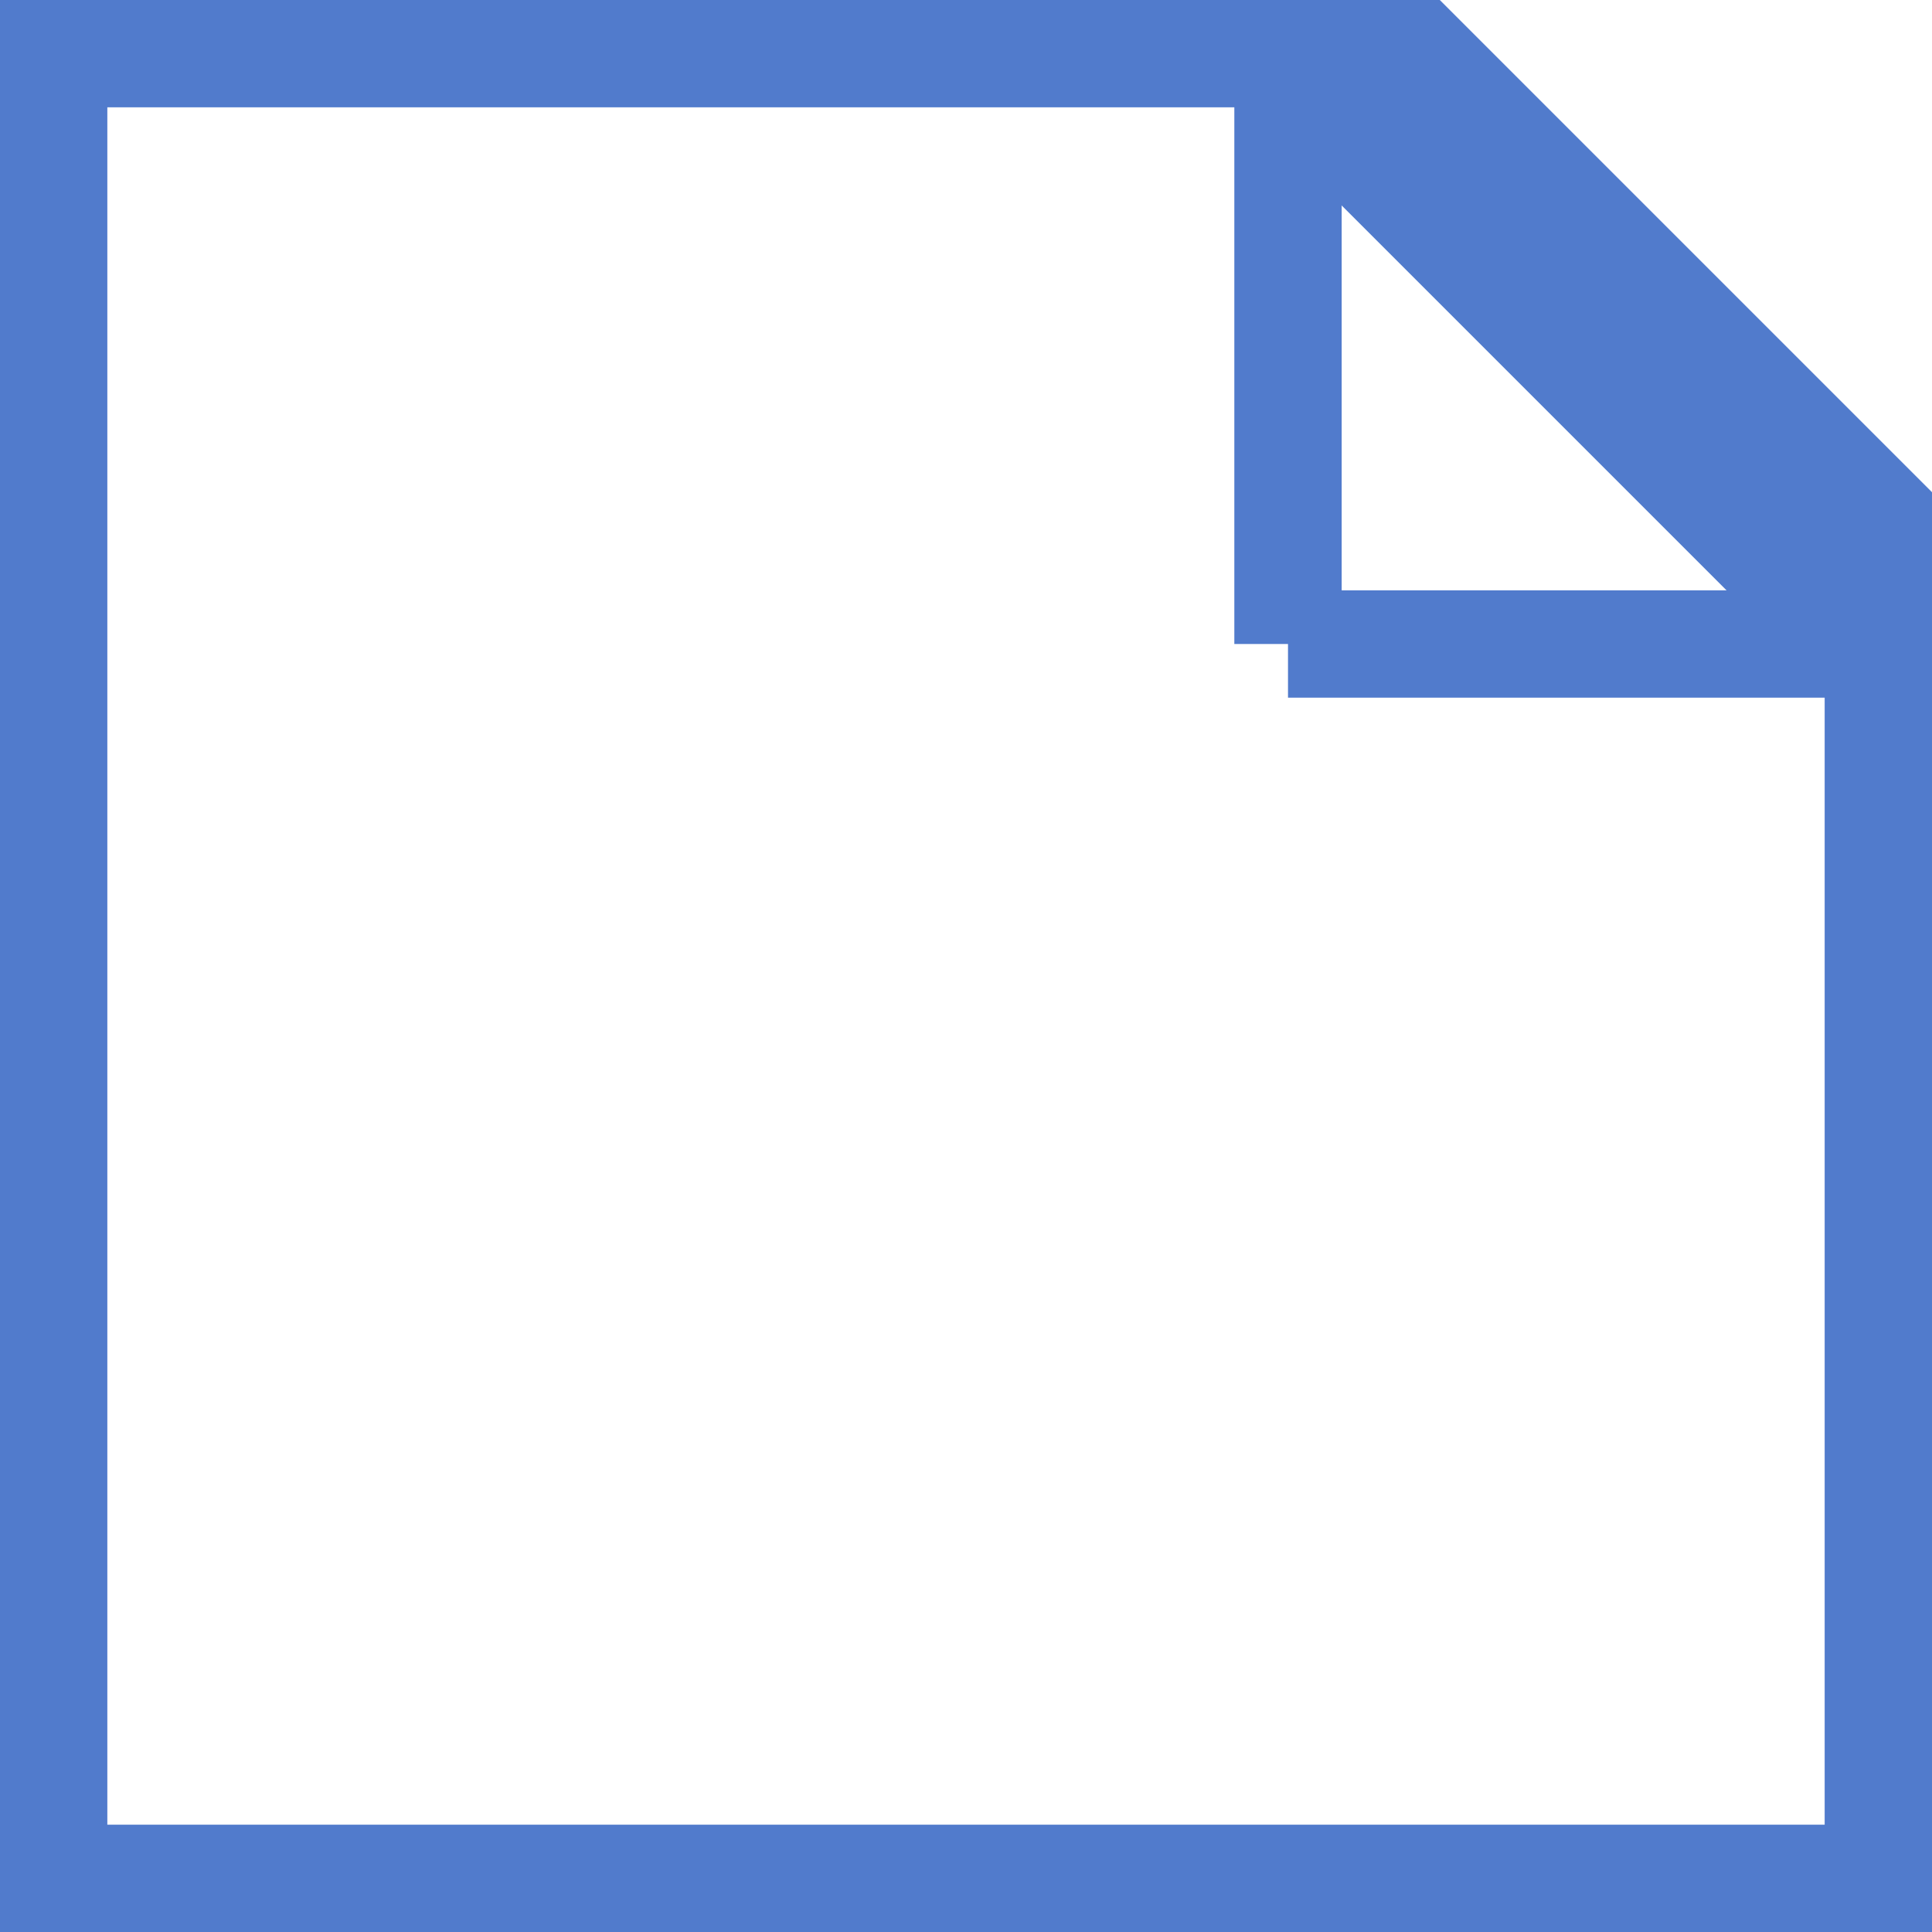 <svg xmlns="http://www.w3.org/2000/svg" width="18" height="18" viewBox="0 0 18 18">
  <!-- 正方形边框，边框为蓝色 -->
  <path d="M 0 0 L 12 0 L 18 6 L 18 18 L 0 18 Z" fill="none" fill-opacity="0.8" stroke="#517bcc" stroke-width="2" />

  <!-- 去掉斜边，边框为蓝色 -->
  <path d="M 12 6 L 18 6" fill="none" stroke="#517bcc" stroke-width="1" />
  <path d="M 12 6 L 12 0" fill="none" stroke="#517bcc" stroke-width="1" />
</svg>
